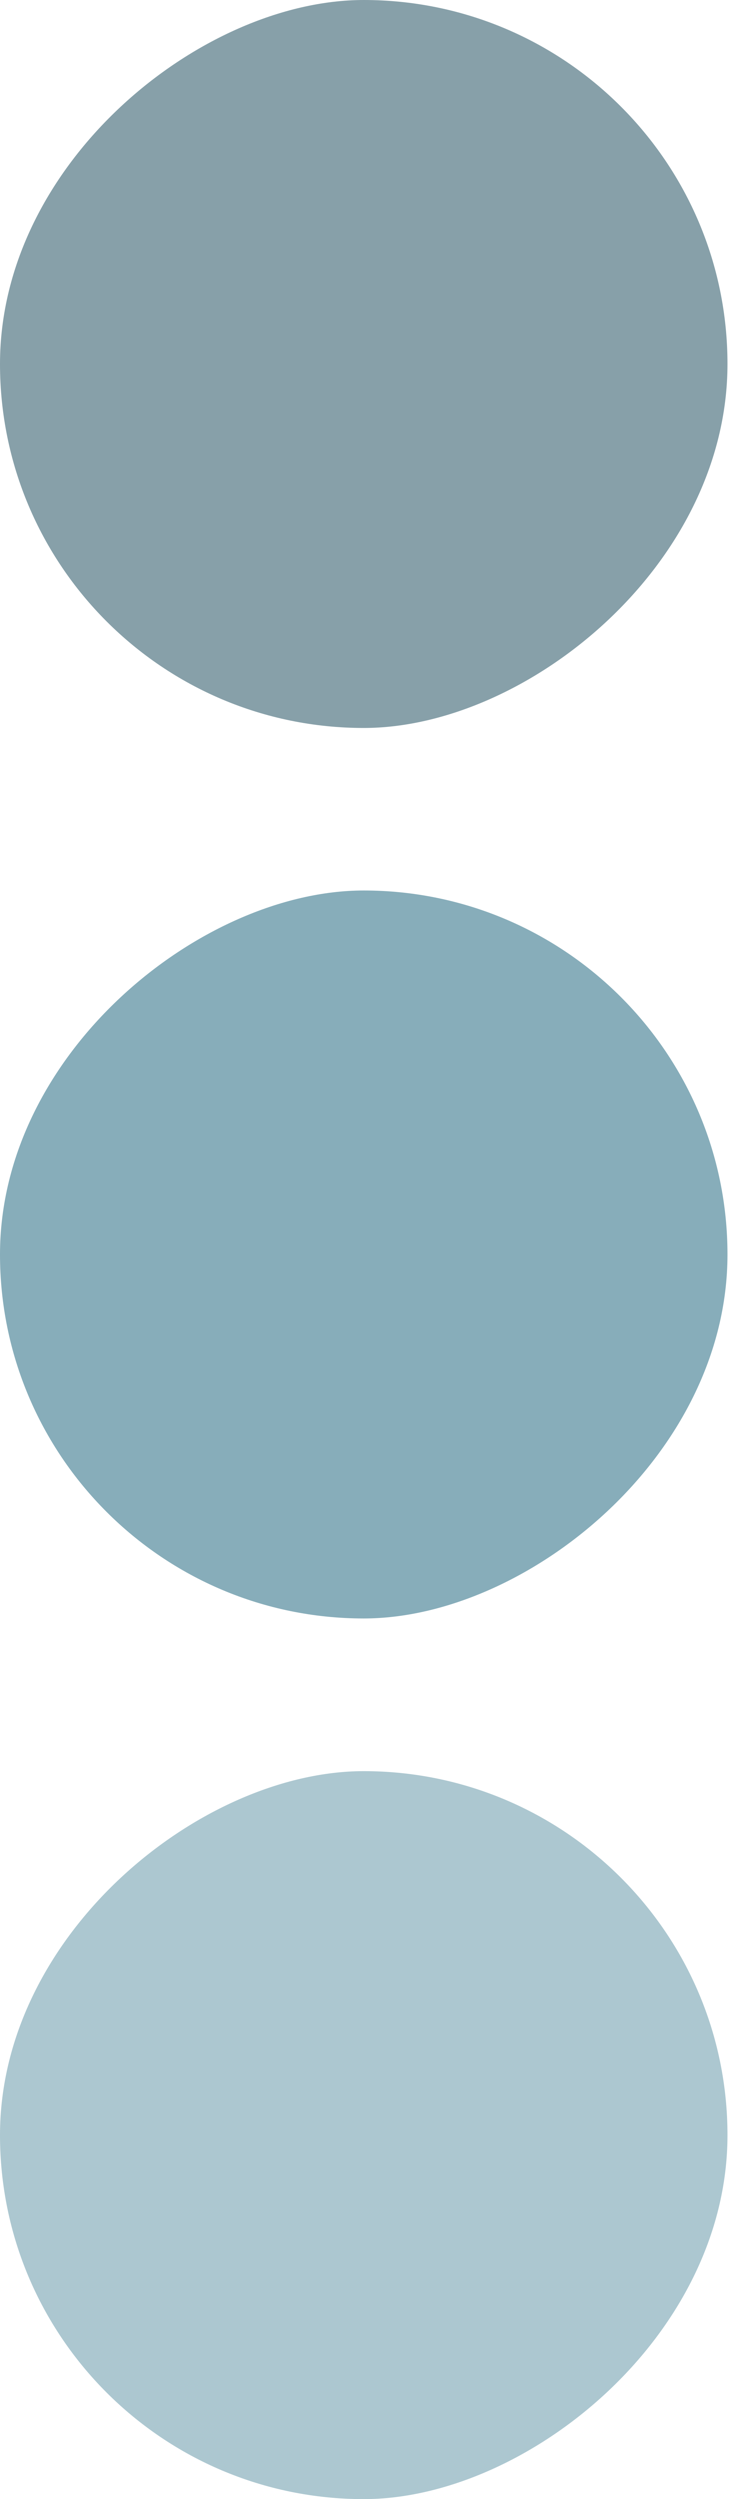 <svg width="51" height="174" viewBox="0 0 51 174" fill="none" xmlns="http://www.w3.org/2000/svg">
<rect x="50.685" y="123.315" width="50.685" height="50.685" rx="25.343" transform="rotate(90 50.685 123.315)" fill="#ACC7D0"/>
<rect x="50.685" y="62" width="50.685" height="50.685" rx="25.343" transform="rotate(90 50.685 62)" fill="#87ADBA"/>
<rect x="50.685" width="50.685" height="50.685" rx="25.343" transform="rotate(90 50.685 0)" fill="#87A0A9"/>
</svg>
